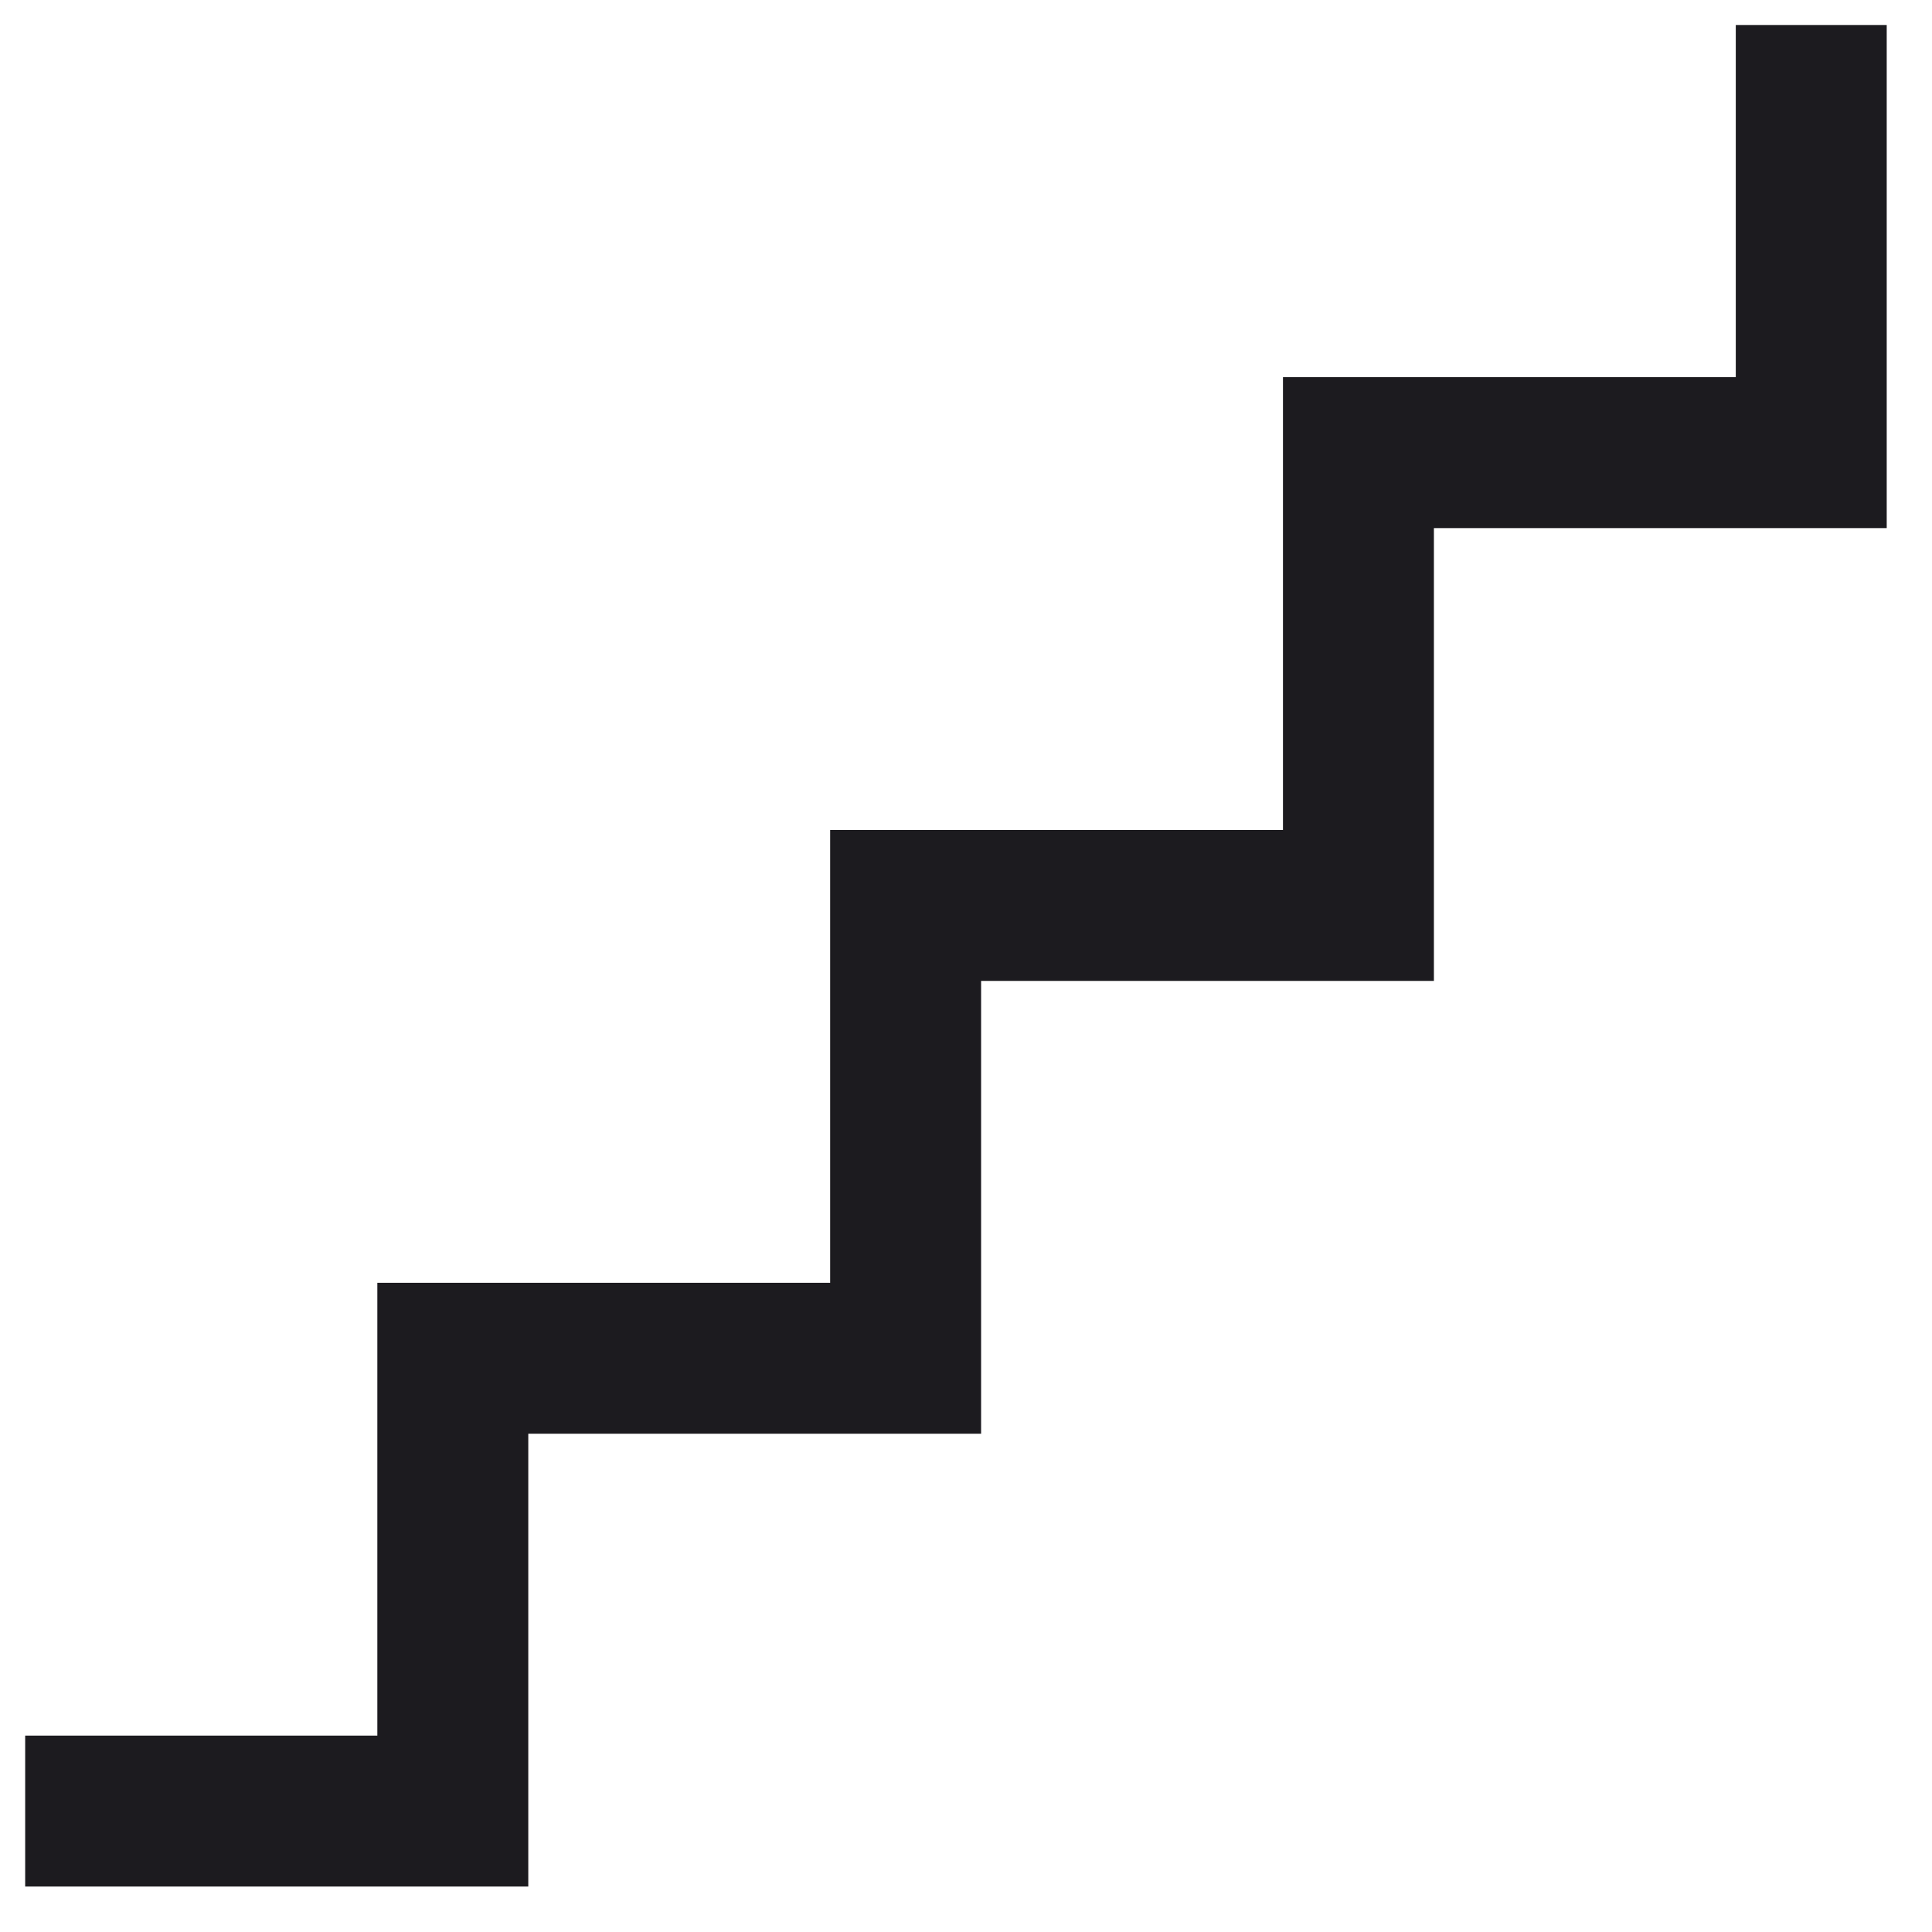 <svg width="32" height="32" fill="none" xmlns="http://www.w3.org/2000/svg"><path d="M.417 31.247v-2.5H6.25v-7.5h7.5v-7.5h7.5v-7.5h7.5V.414h2.5v8.333h-7.5v7.5h-7.5v7.5h-7.5v7.5H.417z" fill="#1C1B1F"/></svg>